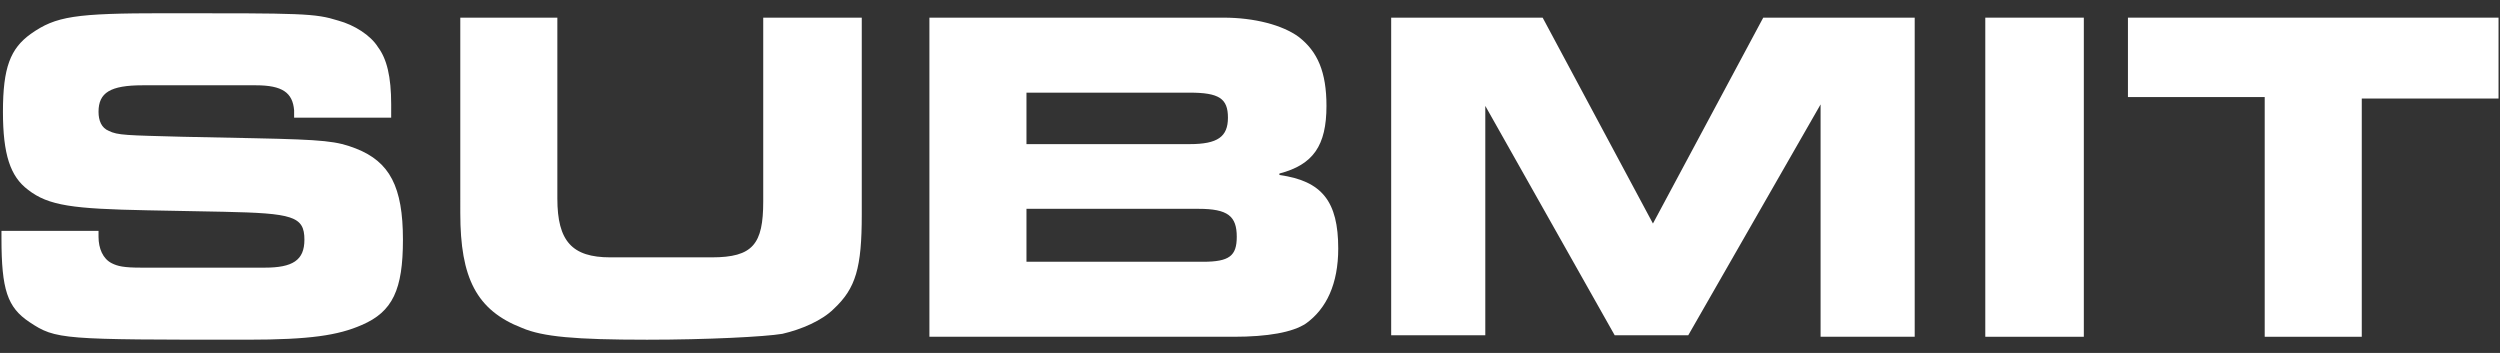 <?xml version="1.0" encoding="utf-8"?>
<!-- Generator: Adobe Illustrator 21.0.2, SVG Export Plug-In . SVG Version: 6.00 Build 0)  -->
<svg version="1.1" id="Layer_1" xmlns="http://www.w3.org/2000/svg" xmlns:xlink="http://www.w3.org/1999/xlink" x="0px" y="0px"
	 viewBox="0 0 170 24" style="enable-background:new 0 0 170 24;" xml:space="preserve">
<rect x="0" y="0" width="170" height="24" fill="#333333" stroke="none"/>
<style type="text/css">
	.st0{fill:#FFFFFF;}
</style>
<path class="st0" d="M6.7,15.7v0.4c0,0.8,0.3,1.5,0.9,1.8c0.4,0.2,0.8,0.3,2,0.3H18c1.9,0,2.7-0.5,2.7-1.9c0-1.6-0.8-1.8-5.5-1.9
	l-5.2-0.1c-5-0.1-6.7-0.3-8.1-1.4c-1.2-0.9-1.7-2.4-1.7-5.3c0-3,0.5-4.3,1.9-5.3c1.7-1.2,3-1.4,9.1-1.4c9.4,0,10.2,0,11.8,0.5
	c1.1,0.3,2.2,1,2.7,1.8c0.6,0.8,0.9,2,0.9,3.9V8H20V7.5c-0.1-1.2-0.8-1.7-2.6-1.7H9.7c-2.2,0-3,0.5-3,1.8c0,0.6,0.2,1.1,0.7,1.3
	c0.6,0.3,1.2,0.3,5,0.4l4.9,0.1c4.8,0.1,5.6,0.2,6.9,0.7c2.3,0.9,3.2,2.6,3.2,6.2c0,3.4-0.7,4.9-2.8,5.8c-1.6,0.7-3.5,1-7.8,1
	c-12.6,0-13,0-14.8-1.2c-1.5-1-1.9-2.2-1.9-5.7v-0.5H6.7z"/>
<path class="st0" d="M37.9,1.2v12.3c0,2.9,1,4,3.6,4h6.9c2.8,0,3.5-0.9,3.5-3.8V1.2h6.7v13.4c0,3.6-0.4,5-1.9,6.4
	c-0.8,0.8-2.2,1.4-3.5,1.7c-1.2,0.2-5.1,0.4-9.2,0.4c-4.9,0-7.1-0.2-8.5-0.8c-3.1-1.2-4.2-3.4-4.2-7.8V1.2H37.9z"/>
<path class="st0" d="M63.2,1.2h20c2.1,0,4,0.5,5.1,1.3c1.3,1,1.9,2.4,1.9,4.7c0,2.7-0.9,4-3.2,4.6v0.1c2.9,0.4,4,1.8,4,5
	c0,2.4-0.8,4.1-2.2,5.1c-0.9,0.6-2.6,0.9-4.9,0.9H63.2V1.2z M80.9,9.8c1.9,0,2.6-0.5,2.6-1.8c0-1.3-0.6-1.7-2.6-1.7H69.8v3.5H80.9z
	 M69.8,17.8h12c1.8,0,2.3-0.4,2.3-1.7c0-1.4-0.6-1.9-2.6-1.9H69.8V17.8z"/>
<path class="st0" d="M94.7,1.2h10.2l7.5,14l7.5-14h10.3v21.7h-6.4V7.1l-9,15.7h-5l-8.8-15.6v15.6h-6.4V1.2z"/>
<path class="st0" d="M141.7,1.2v21.7H135V1.2H141.7z"/>
<path class="st0" d="M154,22.8V6.6h-9.3V1.2h25.2v5.5h-9.3v16.2H154z"/>
</svg>

